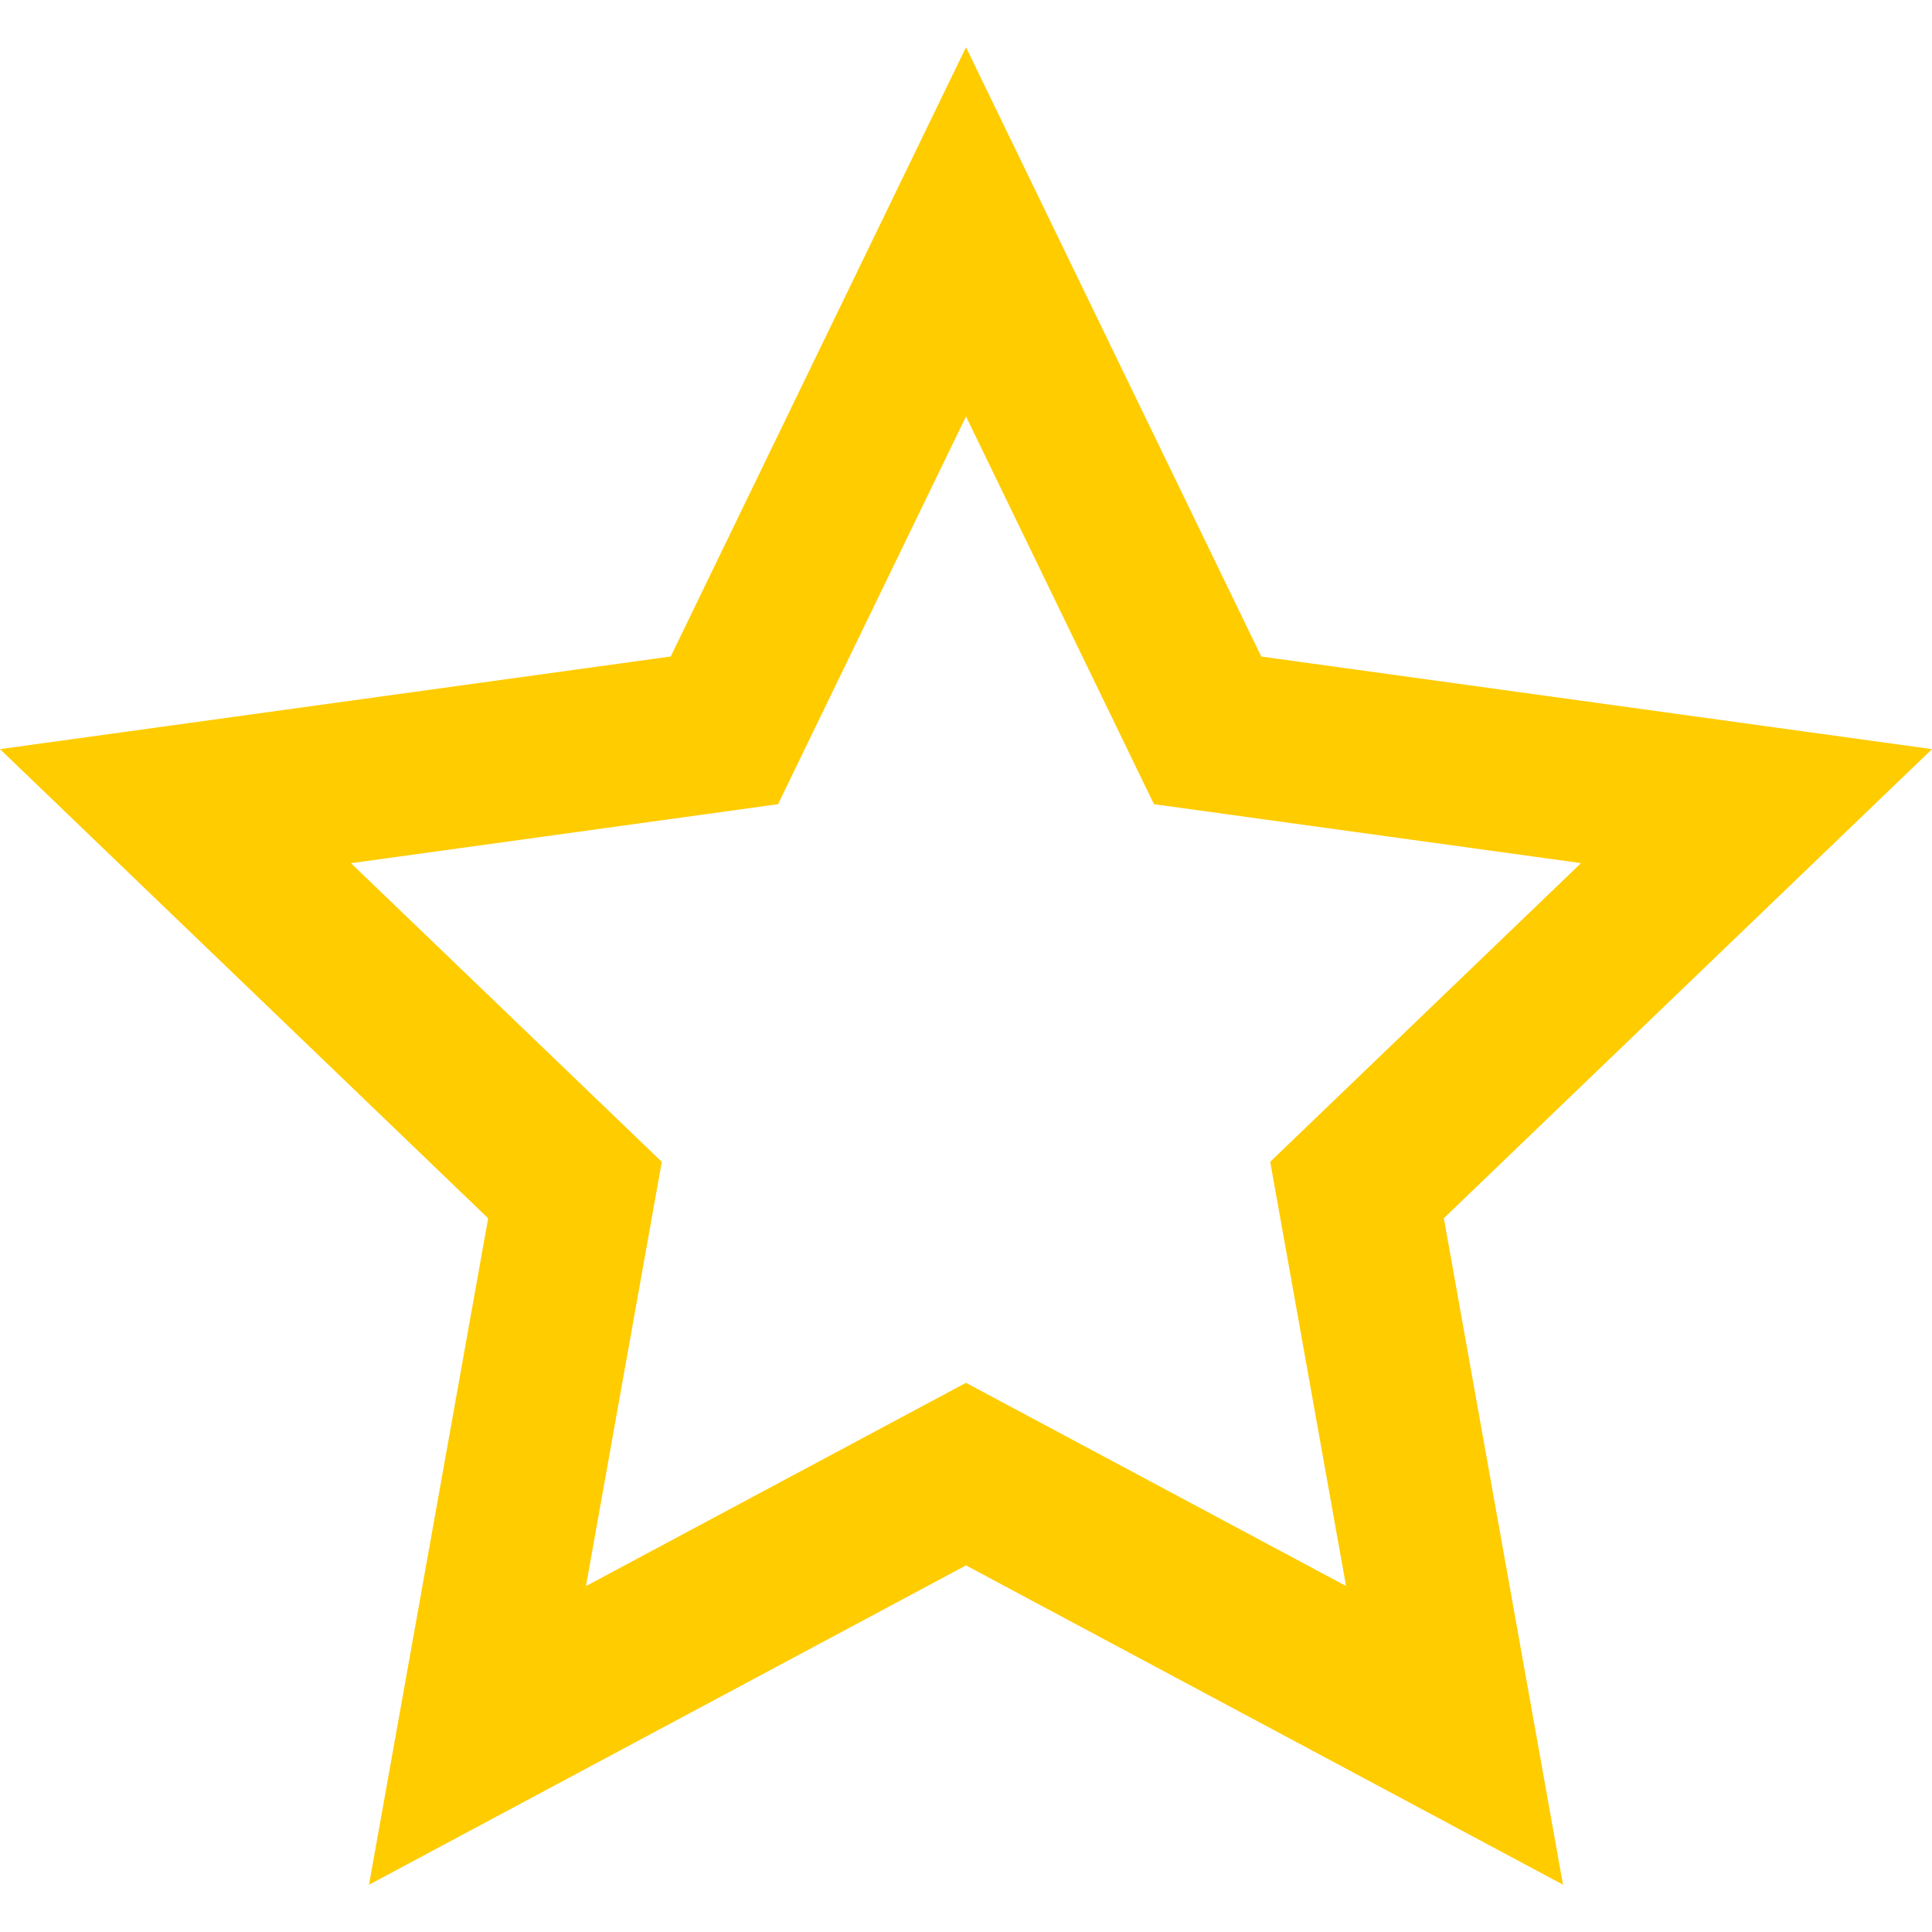 <svg xmlns="http://www.w3.org/2000/svg" width="24" height="24" viewBox="0 0 24 24"><path d="M12 5.173l2.335 4.817 5.305.732-3.861 3.71.942 5.27-4.721-2.524-4.721 2.525.942-5.27-3.861-3.71 5.305-.733 2.335-4.817zm0-4.586l-3.668 7.568-8.332 1.151 6.064 5.828-1.48 8.279 7.416-3.967 7.416 3.966-1.48-8.279 6.064-5.827-8.332-1.15-3.668-7.569z" fill="#fc0"/></svg>